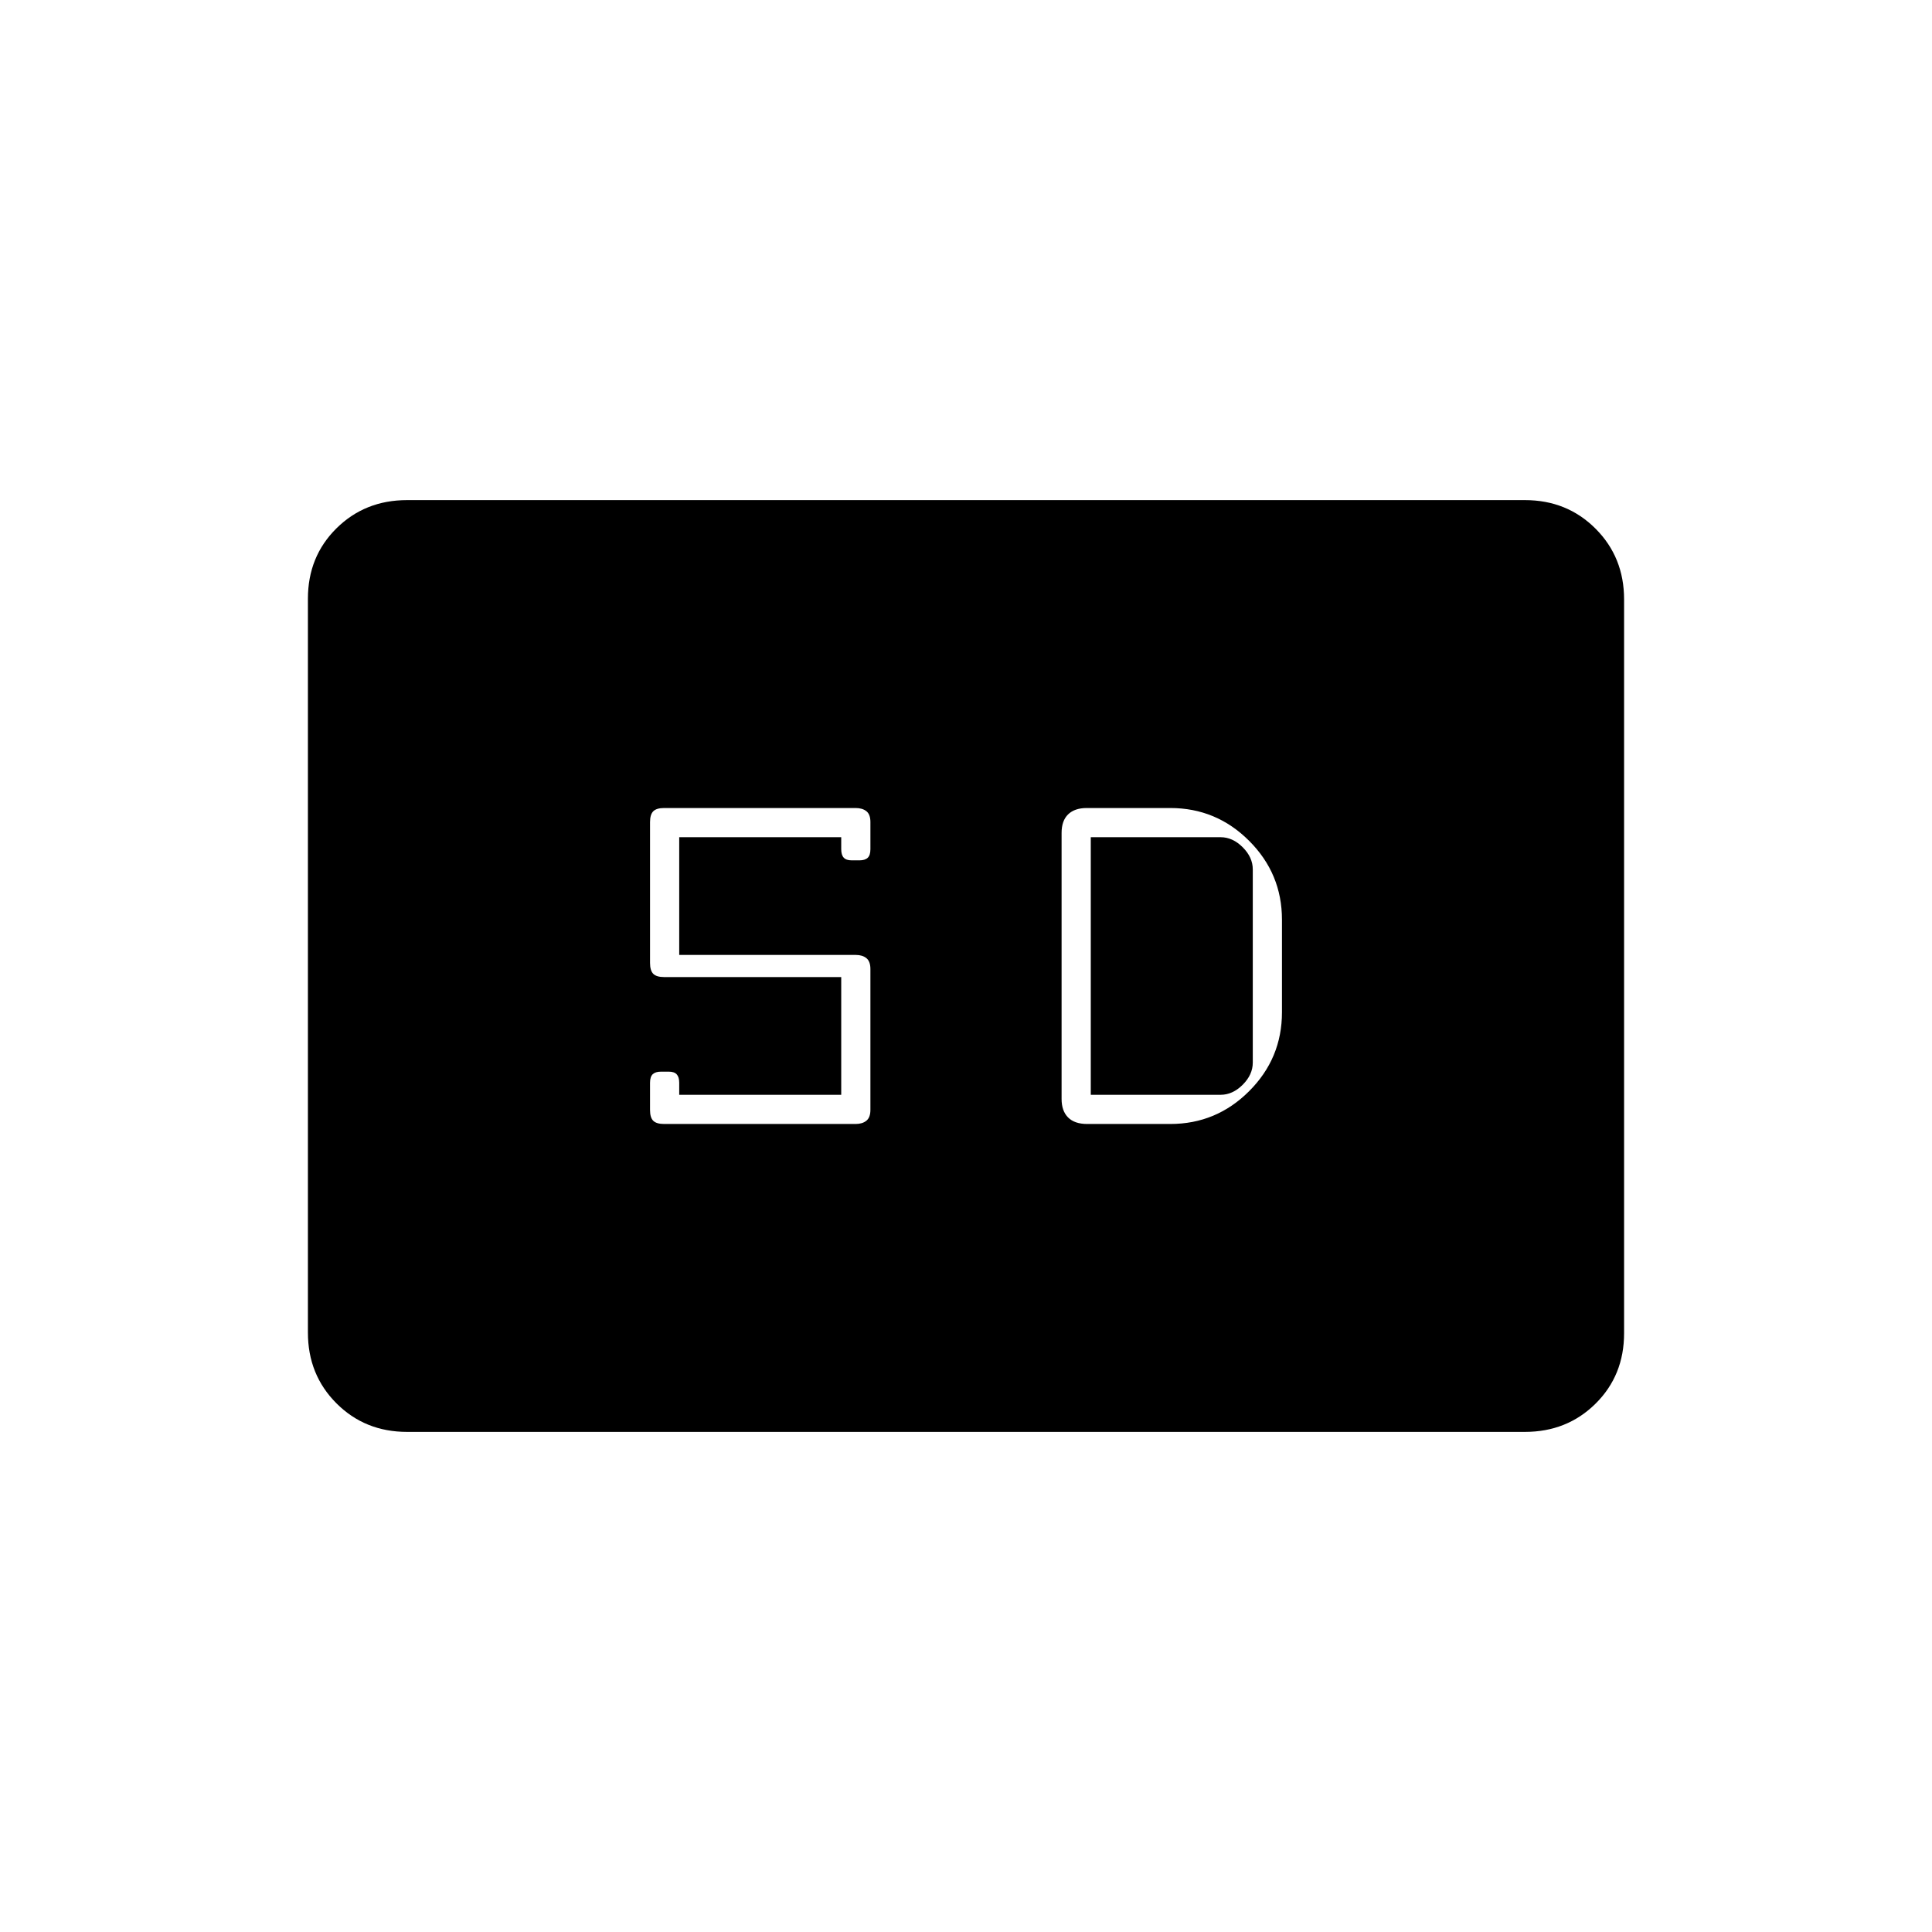 <svg xmlns="http://www.w3.org/2000/svg" height="20" viewBox="0 -960 960 960" width="20"><path d="M202.28-248.5q-20.92 0-35.1-14.19Q153-276.89 153-297.84v-364.64q0-20.96 14.18-34.99 14.18-14.03 35.1-14.03h555.44q20.92 0 35.1 14.19Q807-683.11 807-662.16v364.64q0 20.96-14.18 34.99-14.18 14.03-35.1 14.03H202.28ZM330-401.5h95.13q3.35 0 5.36-1.61 2.01-1.62 2.01-5.39v-70q0-3.77-1.98-5.39-1.98-1.61-5.31-1.61H337.5V-544H418v6q0 2.8 1.23 4.15 1.22 1.35 3.96 1.35h3.87q2.74 0 4.09-1.26 1.35-1.26 1.35-4.27v-13.52q0-3.8-2.01-5.38-2.01-1.57-5.36-1.57H330q-3.77 0-5.39 1.61-1.61 1.61-1.61 5.39v70q0 3.77 1.61 5.39 1.62 1.61 5.39 1.61h88v58.5h-80.5v-6q0-2.8-1.23-4.15-1.22-1.35-3.96-1.35h-3.87q-2.74 0-4.09 1.26-1.35 1.26-1.35 4.27v13.52q0 3.8 1.61 5.37 1.62 1.58 5.39 1.58Zm210.25 0h41.25q22.89 0 39.19-16.31Q637-434.11 637-457v-46q0-22.89-16.31-39.19-16.3-16.31-39.19-16.31H540q-6 0-9.25 3.15t-3.25 9.22v132.2q0 5.93 3.22 9.18 3.23 3.25 9.53 3.25ZM542-416v-128h64.5q6 0 11 5t5 11v96q0 6-5 11t-11 5H542Z"/></svg>
